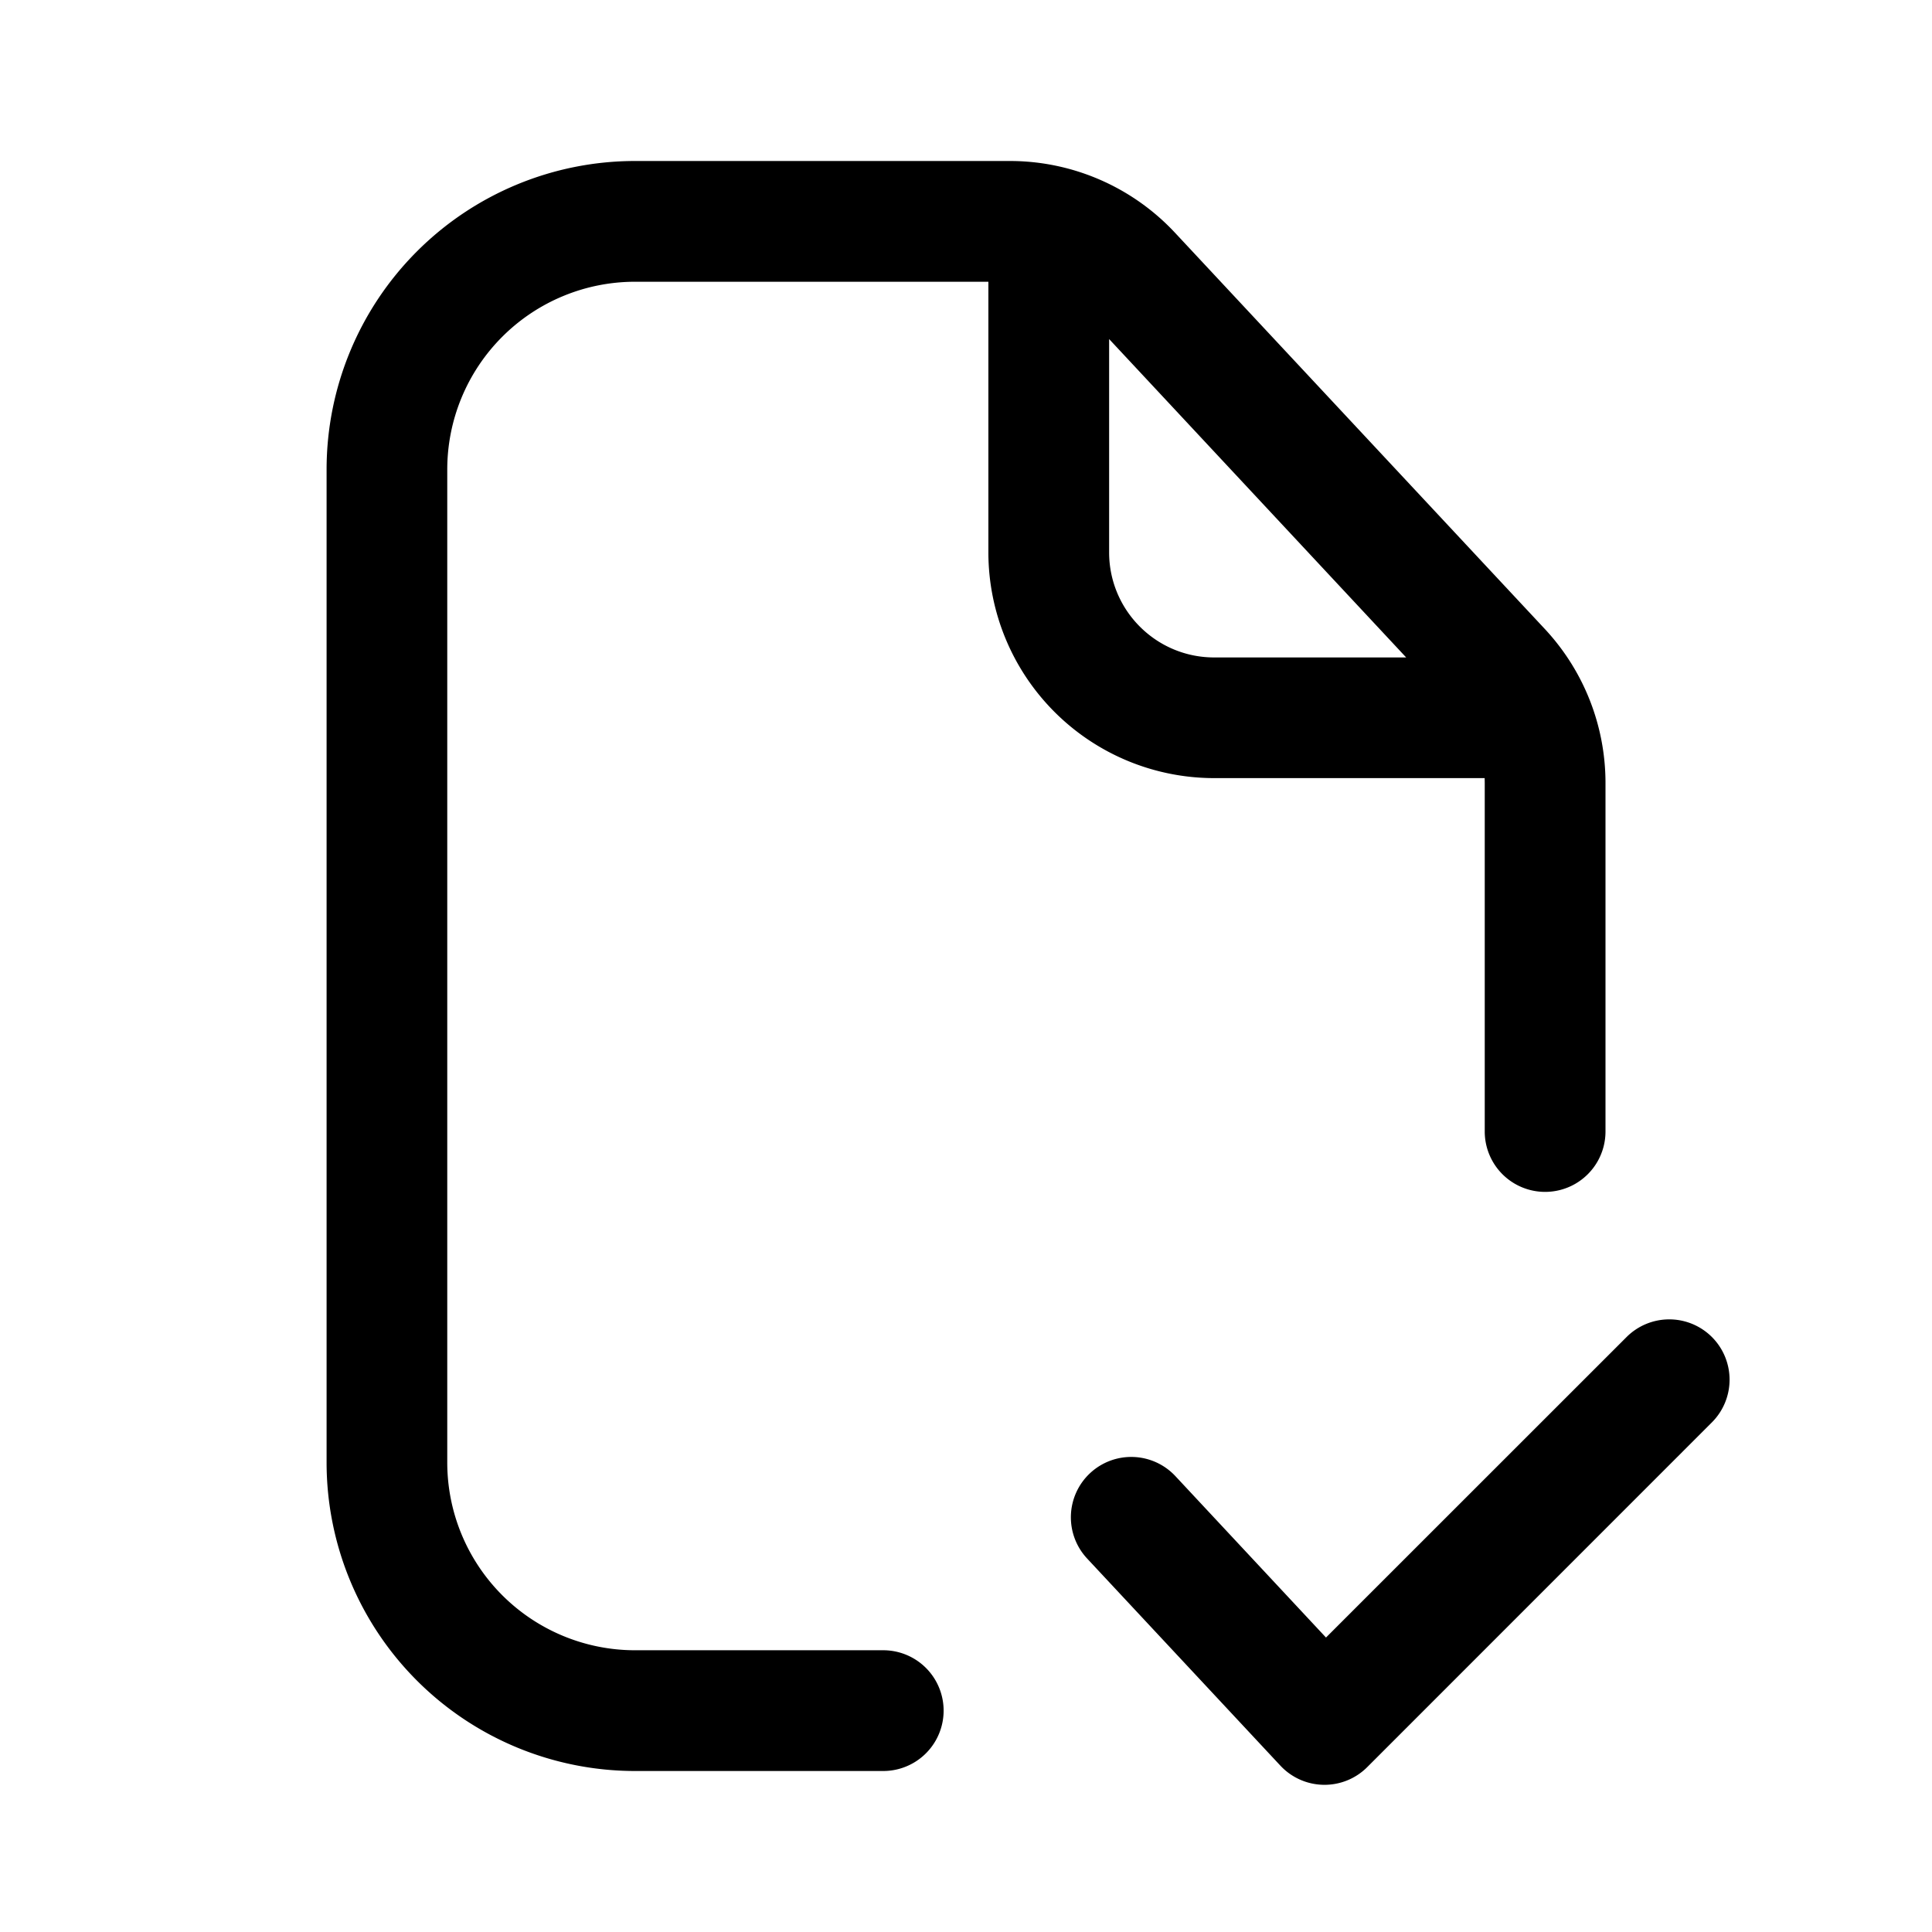 <svg xmlns="http://www.w3.org/2000/svg" width="24" height="24" fill="none" class="persona-icon" viewBox="0 0 24 24"><path fill="currentColor" fill-rule="evenodd" d="M7.889 3.5a2.333 2.333 0 0 0-2.333 2.333v12.334A2.333 2.333 0 0 0 7.889 20.5h3.083a.75.75 0 0 1 0 1.5H7.89a3.833 3.833 0 0 1-3.833-3.833V5.833A3.833 3.833 0 0 1 7.889 2h4.657c.777 0 1.52.323 2.05.891l4.594 4.922c.485.52.754 1.203.754 1.914v4.329a.75.75 0 0 1-1.5 0v-4.33l-.001-.06h-3.36a2.806 2.806 0 0 1-2.805-2.805V3.5zm13.377 13.109a.75.75 0 0 1 0 1.06l-4.282 4.283a.75.75 0 0 1-1.079-.019l-2.398-2.57a.75.75 0 1 1 1.097-1.023l1.868 2.002 3.734-3.733a.75.75 0 0 1 1.06 0M13.778 4.212v2.65c0 .72.584 1.305 1.305 1.305h2.385z" clip-rule="evenodd"/></svg>